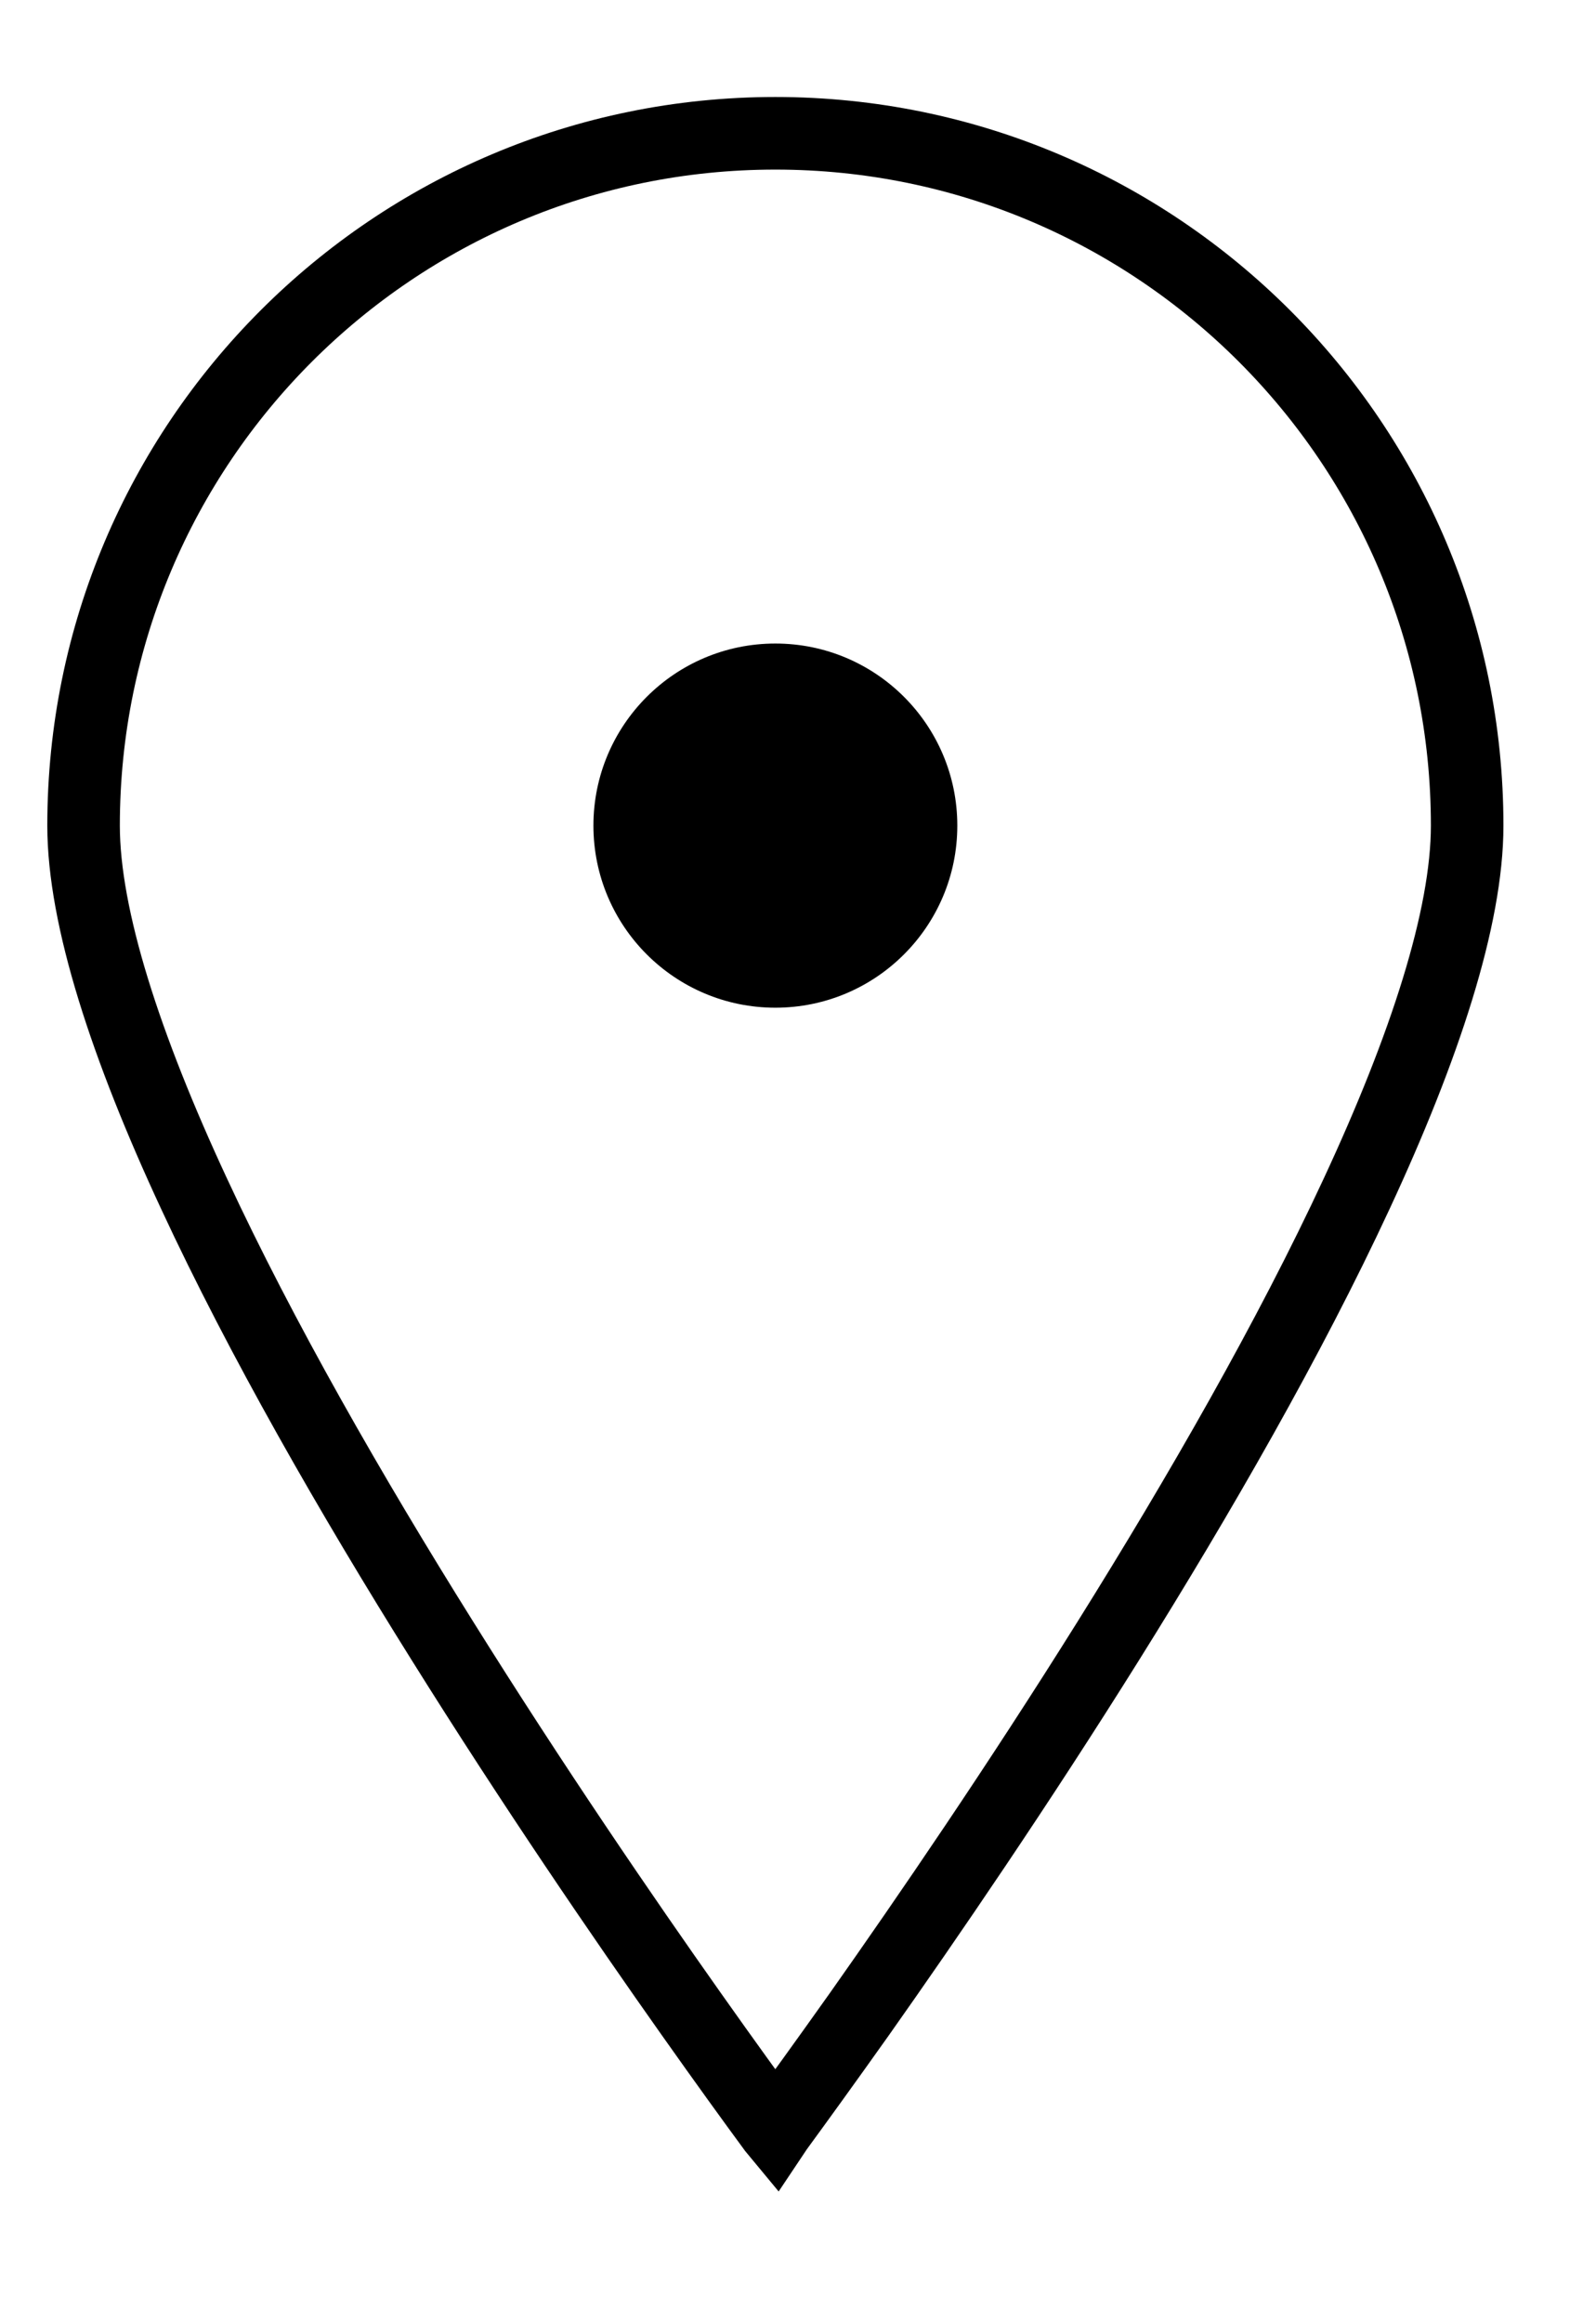 <svg width="11" height="16" viewBox="0 0 11 16" fill="none" xmlns="http://www.w3.org/2000/svg">
<path d="M10.112 5.686C10.112 6.32 9.82 7.212 9.351 8.22C8.887 9.219 8.265 10.299 7.641 11.297C7.017 12.295 6.392 13.207 5.924 13.87C5.689 14.201 5.494 14.47 5.358 14.656C5.353 14.663 5.348 14.669 5.344 14.675C5.339 14.669 5.335 14.663 5.33 14.656C5.193 14.47 4.998 14.201 4.764 13.87C4.295 13.207 3.671 12.295 3.047 11.297C2.422 10.299 1.801 9.219 1.337 8.22C0.868 7.212 0.576 6.32 0.576 5.686C0.576 3.053 2.711 0.918 5.344 0.918C7.977 0.918 10.112 3.053 10.112 5.686Z" stroke="black" stroke-width="0.5"/>
<circle cx="5.344" cy="5.686" r="1.254" fill="black"/>
</svg>
